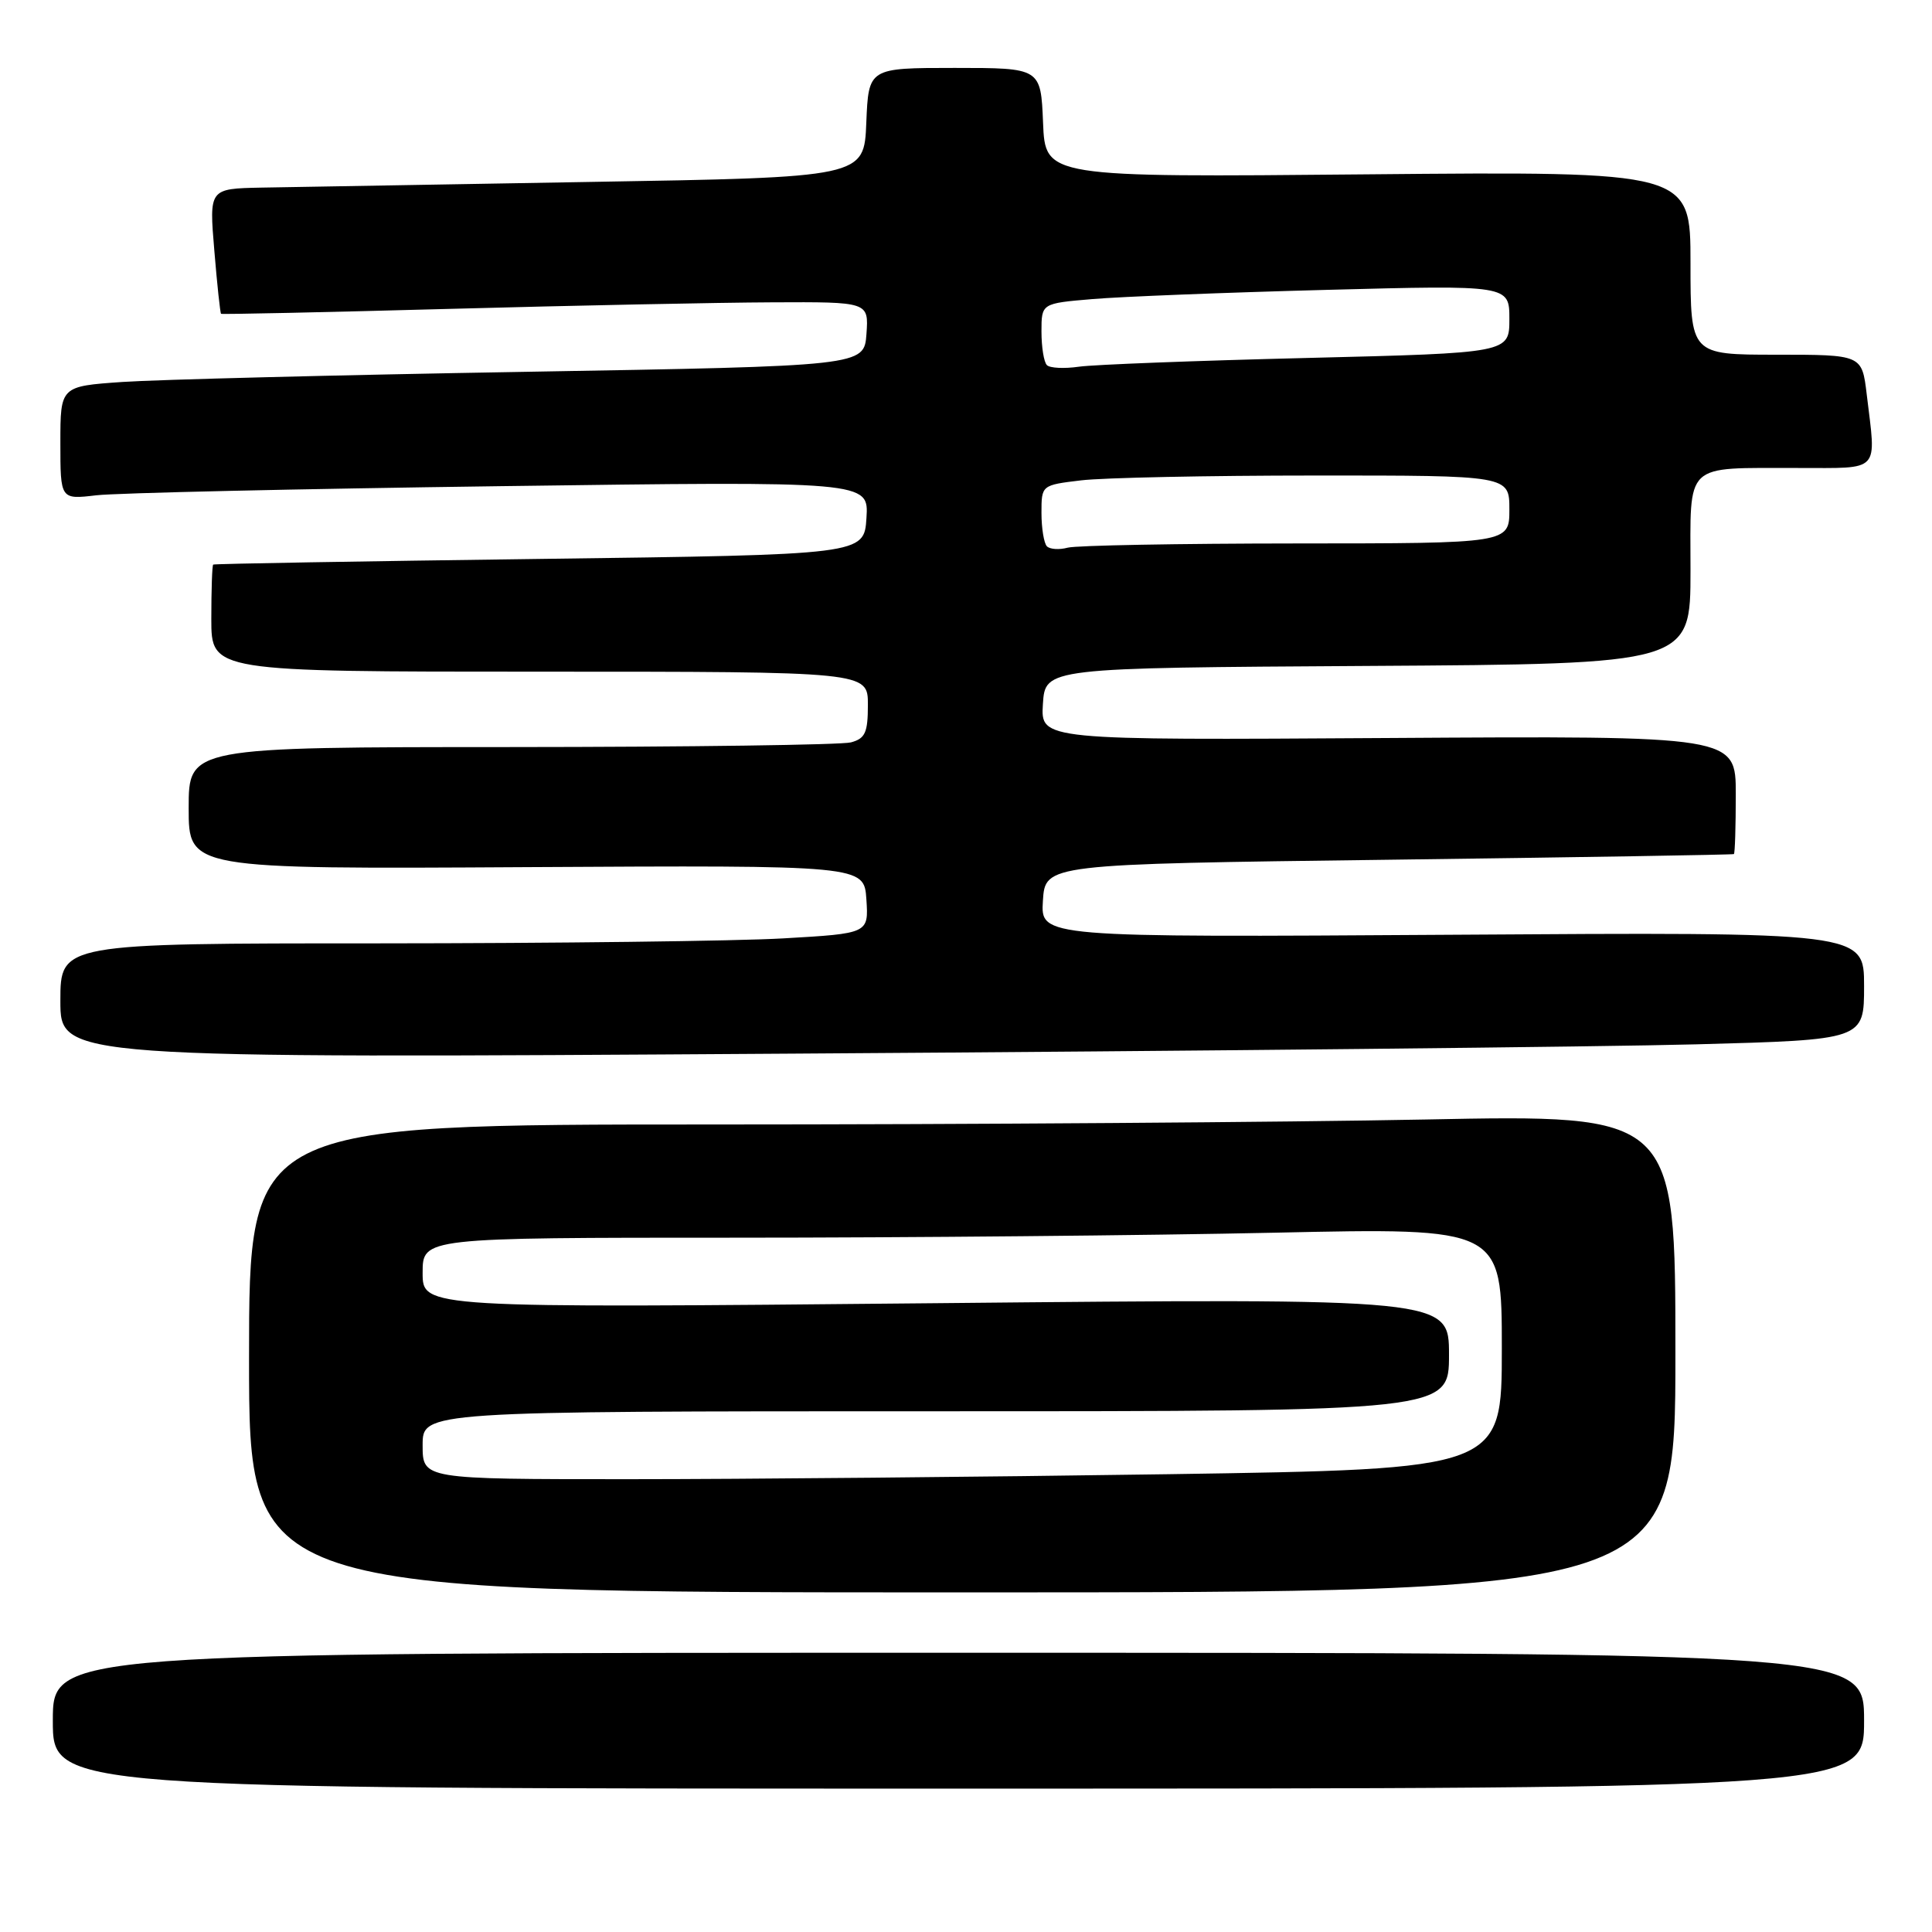 <?xml version="1.0" encoding="UTF-8" standalone="no"?>
<!DOCTYPE svg PUBLIC "-//W3C//DTD SVG 1.1//EN" "http://www.w3.org/Graphics/SVG/1.1/DTD/svg11.dtd" >
<svg xmlns="http://www.w3.org/2000/svg" xmlns:xlink="http://www.w3.org/1999/xlink" version="1.1" viewBox="0 0 256 256">
 <g >
 <path fill="currentColor"
d=" M 247.00 228.00 C 247.00 219.00 247.00 219.00 127.00 219.00 C 7.00 219.00 7.00 219.00 7.00 228.00 C 7.00 237.00 7.00 237.00 127.00 237.00 C 247.00 237.00 247.00 237.00 247.00 228.00 Z  M 222.00 179.34 C 222.00 147.68 222.00 147.68 188.84 148.34 C 170.60 148.70 128.07 149.00 94.34 149.00 C 33.00 149.00 33.00 149.00 33.00 180.00 C 33.00 211.00 33.00 211.00 127.50 211.00 C 222.00 211.00 222.00 211.00 222.00 179.34 Z  M 224.75 138.38 C 247.00 137.78 247.00 137.78 247.00 130.64 C 247.00 123.50 247.00 123.50 192.44 123.86 C 137.88 124.21 137.88 124.21 138.19 119.36 C 138.50 114.50 138.50 114.50 184.00 113.92 C 209.03 113.60 229.61 113.26 229.75 113.17 C 229.89 113.07 230.00 109.51 230.00 105.25 C 230.00 97.50 230.00 97.50 183.94 97.79 C 137.89 98.08 137.89 98.08 138.19 93.29 C 138.50 88.50 138.50 88.50 181.25 88.24 C 224.00 87.98 224.00 87.98 224.00 75.61 C 224.00 61.05 222.97 62.04 238.25 62.01 C 249.32 62.00 248.61 62.75 247.35 52.25 C 246.72 47.00 246.72 47.00 235.36 47.00 C 224.00 47.00 224.00 47.00 224.00 34.85 C 224.00 22.71 224.00 22.71 181.25 23.10 C 138.50 23.50 138.50 23.50 138.21 16.25 C 137.91 9.00 137.91 9.00 126.50 9.00 C 115.09 9.00 115.09 9.00 114.79 16.25 C 114.50 23.50 114.50 23.50 78.00 24.11 C 57.92 24.45 38.40 24.79 34.61 24.86 C 27.71 25.00 27.71 25.00 28.40 33.21 C 28.77 37.72 29.18 41.49 29.29 41.58 C 29.41 41.67 43.00 41.38 59.50 40.93 C 76.00 40.48 95.26 40.09 102.31 40.06 C 115.11 40.00 115.11 40.00 114.81 44.25 C 114.50 48.50 114.50 48.50 69.50 49.27 C 44.75 49.69 20.79 50.30 16.25 50.61 C 8.00 51.18 8.00 51.18 8.00 58.68 C 8.00 66.19 8.00 66.19 12.75 65.63 C 15.36 65.32 39.46 64.78 66.31 64.42 C 115.12 63.76 115.12 63.76 114.81 68.63 C 114.50 73.50 114.50 73.50 71.50 74.06 C 47.85 74.37 28.39 74.70 28.25 74.81 C 28.11 74.91 28.00 78.15 28.00 82.00 C 28.00 89.00 28.00 89.00 71.50 89.00 C 115.00 89.00 115.00 89.00 115.00 93.38 C 115.00 97.08 114.65 97.86 112.75 98.37 C 111.51 98.70 91.26 98.98 67.75 98.99 C 25.00 99.00 25.00 99.00 25.00 107.08 C 25.00 115.16 25.00 115.16 69.75 114.90 C 114.50 114.65 114.50 114.65 114.80 119.17 C 115.10 123.69 115.10 123.69 103.80 124.34 C 97.58 124.70 73.49 124.99 50.25 125.00 C 8.00 125.00 8.00 125.00 8.00 132.62 C 8.00 140.24 8.00 140.24 105.25 139.61 C 158.74 139.27 212.51 138.71 224.75 138.38 Z  M 56.00 191.50 C 56.00 187.00 56.00 187.00 124.00 187.00 C 192.00 187.00 192.00 187.00 192.00 179.51 C 192.00 172.02 192.00 172.02 124.00 172.68 C 56.00 173.33 56.00 173.33 56.00 168.66 C 56.00 164.00 56.00 164.00 97.34 164.00 C 120.07 164.00 152.25 163.70 168.84 163.34 C 199.00 162.68 199.00 162.68 199.00 178.68 C 199.00 194.67 199.00 194.67 154.75 195.34 C 130.41 195.70 98.24 196.00 83.25 196.00 C 56.00 196.00 56.00 196.00 56.00 191.50 Z  M 138.72 72.39 C 138.33 71.99 138.00 70.00 138.00 67.97 C 138.00 64.28 138.00 64.28 143.25 63.65 C 146.14 63.30 160.09 63.01 174.25 63.01 C 200.00 63.00 200.00 63.00 200.00 67.50 C 200.00 72.00 200.00 72.00 171.75 72.01 C 156.21 72.02 142.59 72.27 141.47 72.57 C 140.36 72.87 139.12 72.79 138.72 72.39 Z  M 138.72 48.38 C 138.32 47.99 138.00 45.99 138.00 43.93 C 138.00 40.20 138.00 40.20 144.75 39.63 C 148.46 39.31 162.41 38.76 175.75 38.41 C 200.00 37.77 200.00 37.77 200.00 42.27 C 200.00 46.77 200.00 46.77 173.25 47.43 C 158.54 47.79 144.91 48.31 142.97 48.59 C 141.03 48.87 139.11 48.78 138.72 48.38 Z "/>
</g>
</svg>